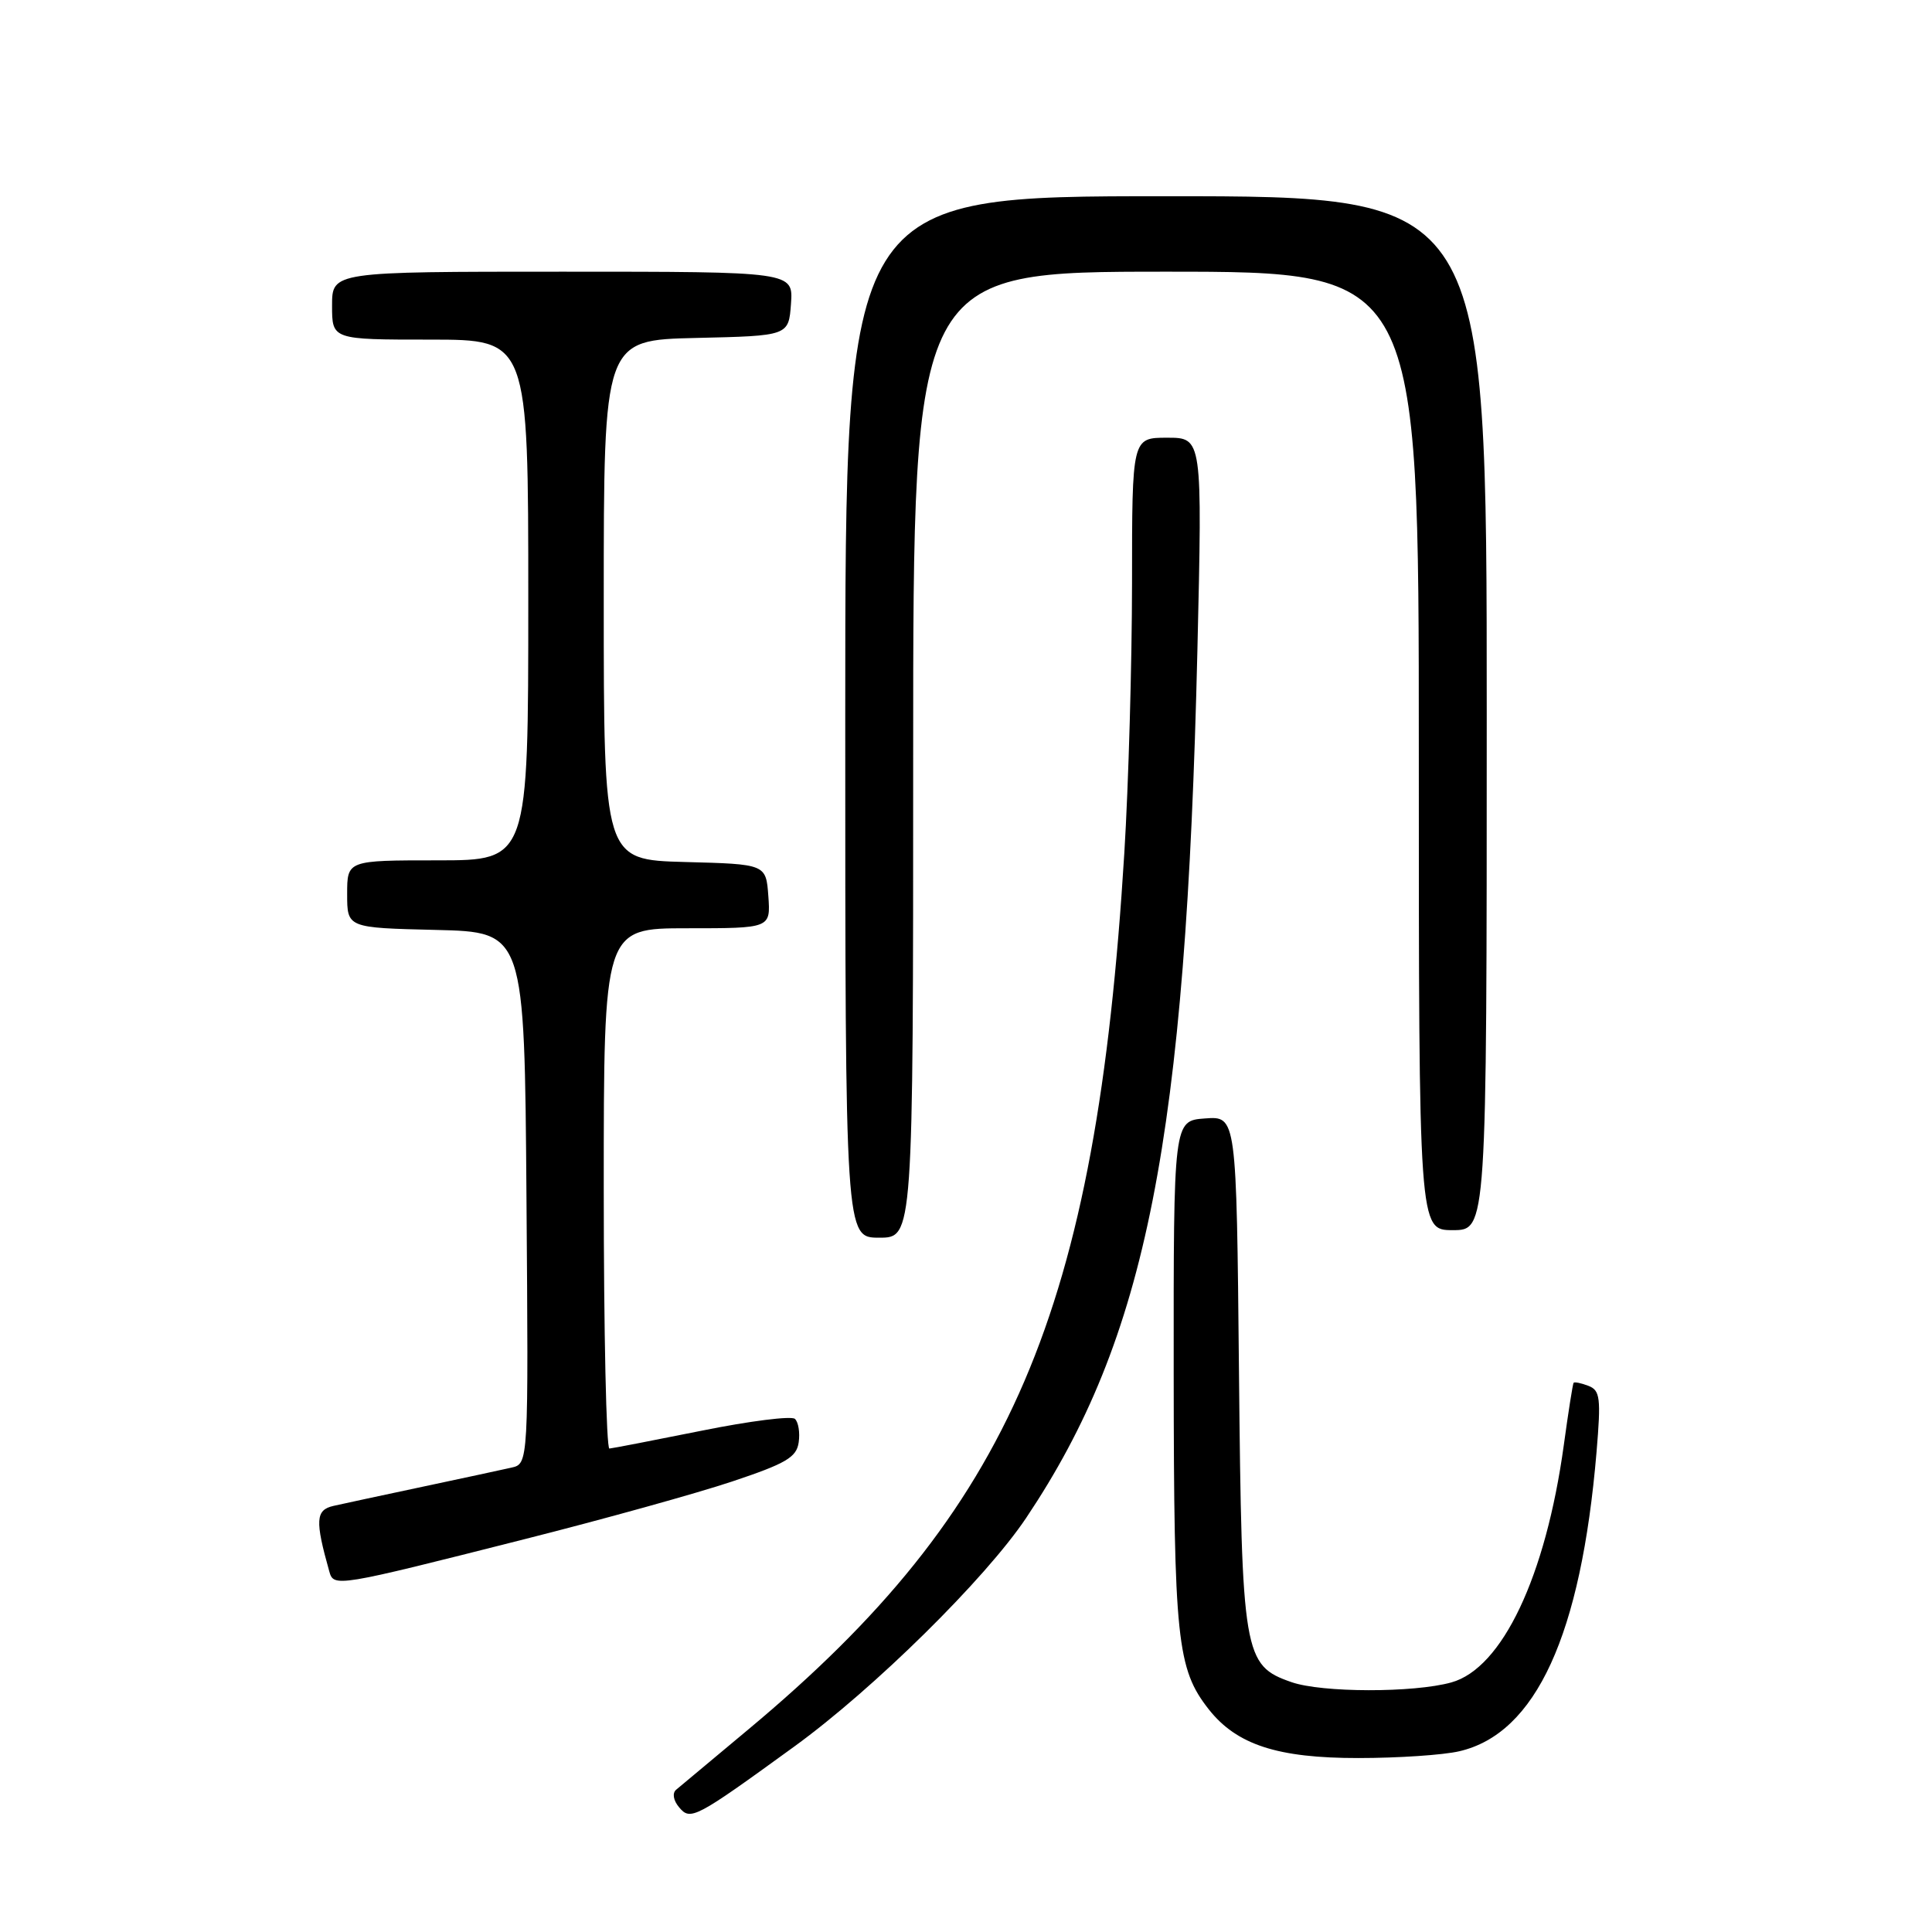 <?xml version="1.0" encoding="UTF-8" standalone="no"?>
<!DOCTYPE svg PUBLIC "-//W3C//DTD SVG 1.1//EN" "http://www.w3.org/Graphics/SVG/1.1/DTD/svg11.dtd" >
<svg xmlns="http://www.w3.org/2000/svg" xmlns:xlink="http://www.w3.org/1999/xlink" version="1.1" viewBox="0 0 256 256">
 <g >
 <path fill="currentColor"
d=" M 105.28 231.40 C 115.82 223.74 130.57 209.20 135.98 201.12 C 151.94 177.29 157.13 151.00 158.66 86.25 C 159.32 58.00 159.32 58.00 154.66 58.00 C 150.00 58.00 150.00 58.00 150.00 77.25 C 149.99 87.84 149.54 103.92 148.98 113.00 C 145.24 173.89 134.02 200.07 99.18 229.14 C 94.41 233.13 90.09 236.73 89.59 237.15 C 89.06 237.60 89.22 238.57 89.98 239.47 C 91.49 241.29 92.09 240.98 105.28 231.40 Z  M 193.37 232.05 C 203.52 229.70 209.50 216.64 211.55 192.40 C 212.15 185.22 212.03 184.23 210.47 183.63 C 209.51 183.26 208.62 183.08 208.51 183.23 C 208.40 183.38 207.81 187.10 207.21 191.50 C 204.81 208.91 199.05 221.06 192.31 222.93 C 187.32 224.32 175.15 224.30 171.12 222.89 C 164.77 220.68 164.54 219.30 164.17 181.70 C 163.84 147.89 163.84 147.89 159.67 148.20 C 155.50 148.50 155.50 148.50 155.52 182.00 C 155.55 217.28 155.95 221.13 160.17 226.50 C 163.87 231.19 169.29 232.96 180.00 232.95 C 185.22 232.95 191.24 232.55 193.37 232.05 Z  M 69.50 203.95 C 79.95 201.31 92.33 197.87 97.00 196.31 C 104.16 193.92 105.55 193.10 105.83 191.12 C 106.02 189.83 105.79 188.43 105.33 188.01 C 104.88 187.59 99.33 188.29 93.00 189.57 C 86.67 190.84 81.16 191.91 80.75 191.94 C 80.34 191.97 80.00 176.47 80.00 157.50 C 80.00 123.00 80.00 123.00 91.06 123.00 C 102.11 123.00 102.11 123.00 101.81 118.75 C 101.50 114.50 101.50 114.50 90.75 114.22 C 80.00 113.93 80.00 113.93 80.00 79.50 C 80.00 45.06 80.00 45.06 92.25 44.78 C 104.50 44.50 104.50 44.50 104.81 40.25 C 105.11 36.00 105.11 36.00 74.56 36.00 C 44.00 36.00 44.00 36.00 44.00 40.50 C 44.00 45.00 44.00 45.00 57.00 45.00 C 70.00 45.00 70.00 45.00 70.00 79.50 C 70.00 114.00 70.00 114.00 58.00 114.00 C 46.00 114.00 46.00 114.00 46.00 118.47 C 46.00 122.94 46.00 122.94 57.75 123.22 C 69.50 123.50 69.50 123.50 69.76 158.73 C 70.03 193.96 70.03 193.96 67.76 194.47 C 66.52 194.75 61.23 195.89 56.00 197.00 C 50.77 198.11 45.46 199.25 44.18 199.54 C 41.82 200.08 41.73 201.46 43.63 208.21 C 44.22 210.33 44.48 210.29 69.50 203.95 Z  M 121.00 100.00 C 121.00 36.00 121.00 36.00 154.50 36.00 C 188.00 36.00 188.00 36.00 188.00 99.50 C 188.00 163.00 188.00 163.00 192.50 163.00 C 197.00 163.00 197.00 163.00 197.00 94.50 C 197.00 26.00 197.00 26.00 154.50 26.00 C 112.00 26.00 112.00 26.00 112.00 95.00 C 112.00 164.00 112.00 164.00 116.50 164.00 C 121.00 164.00 121.00 164.00 121.00 100.00 Z "/>
</g>
</svg>
